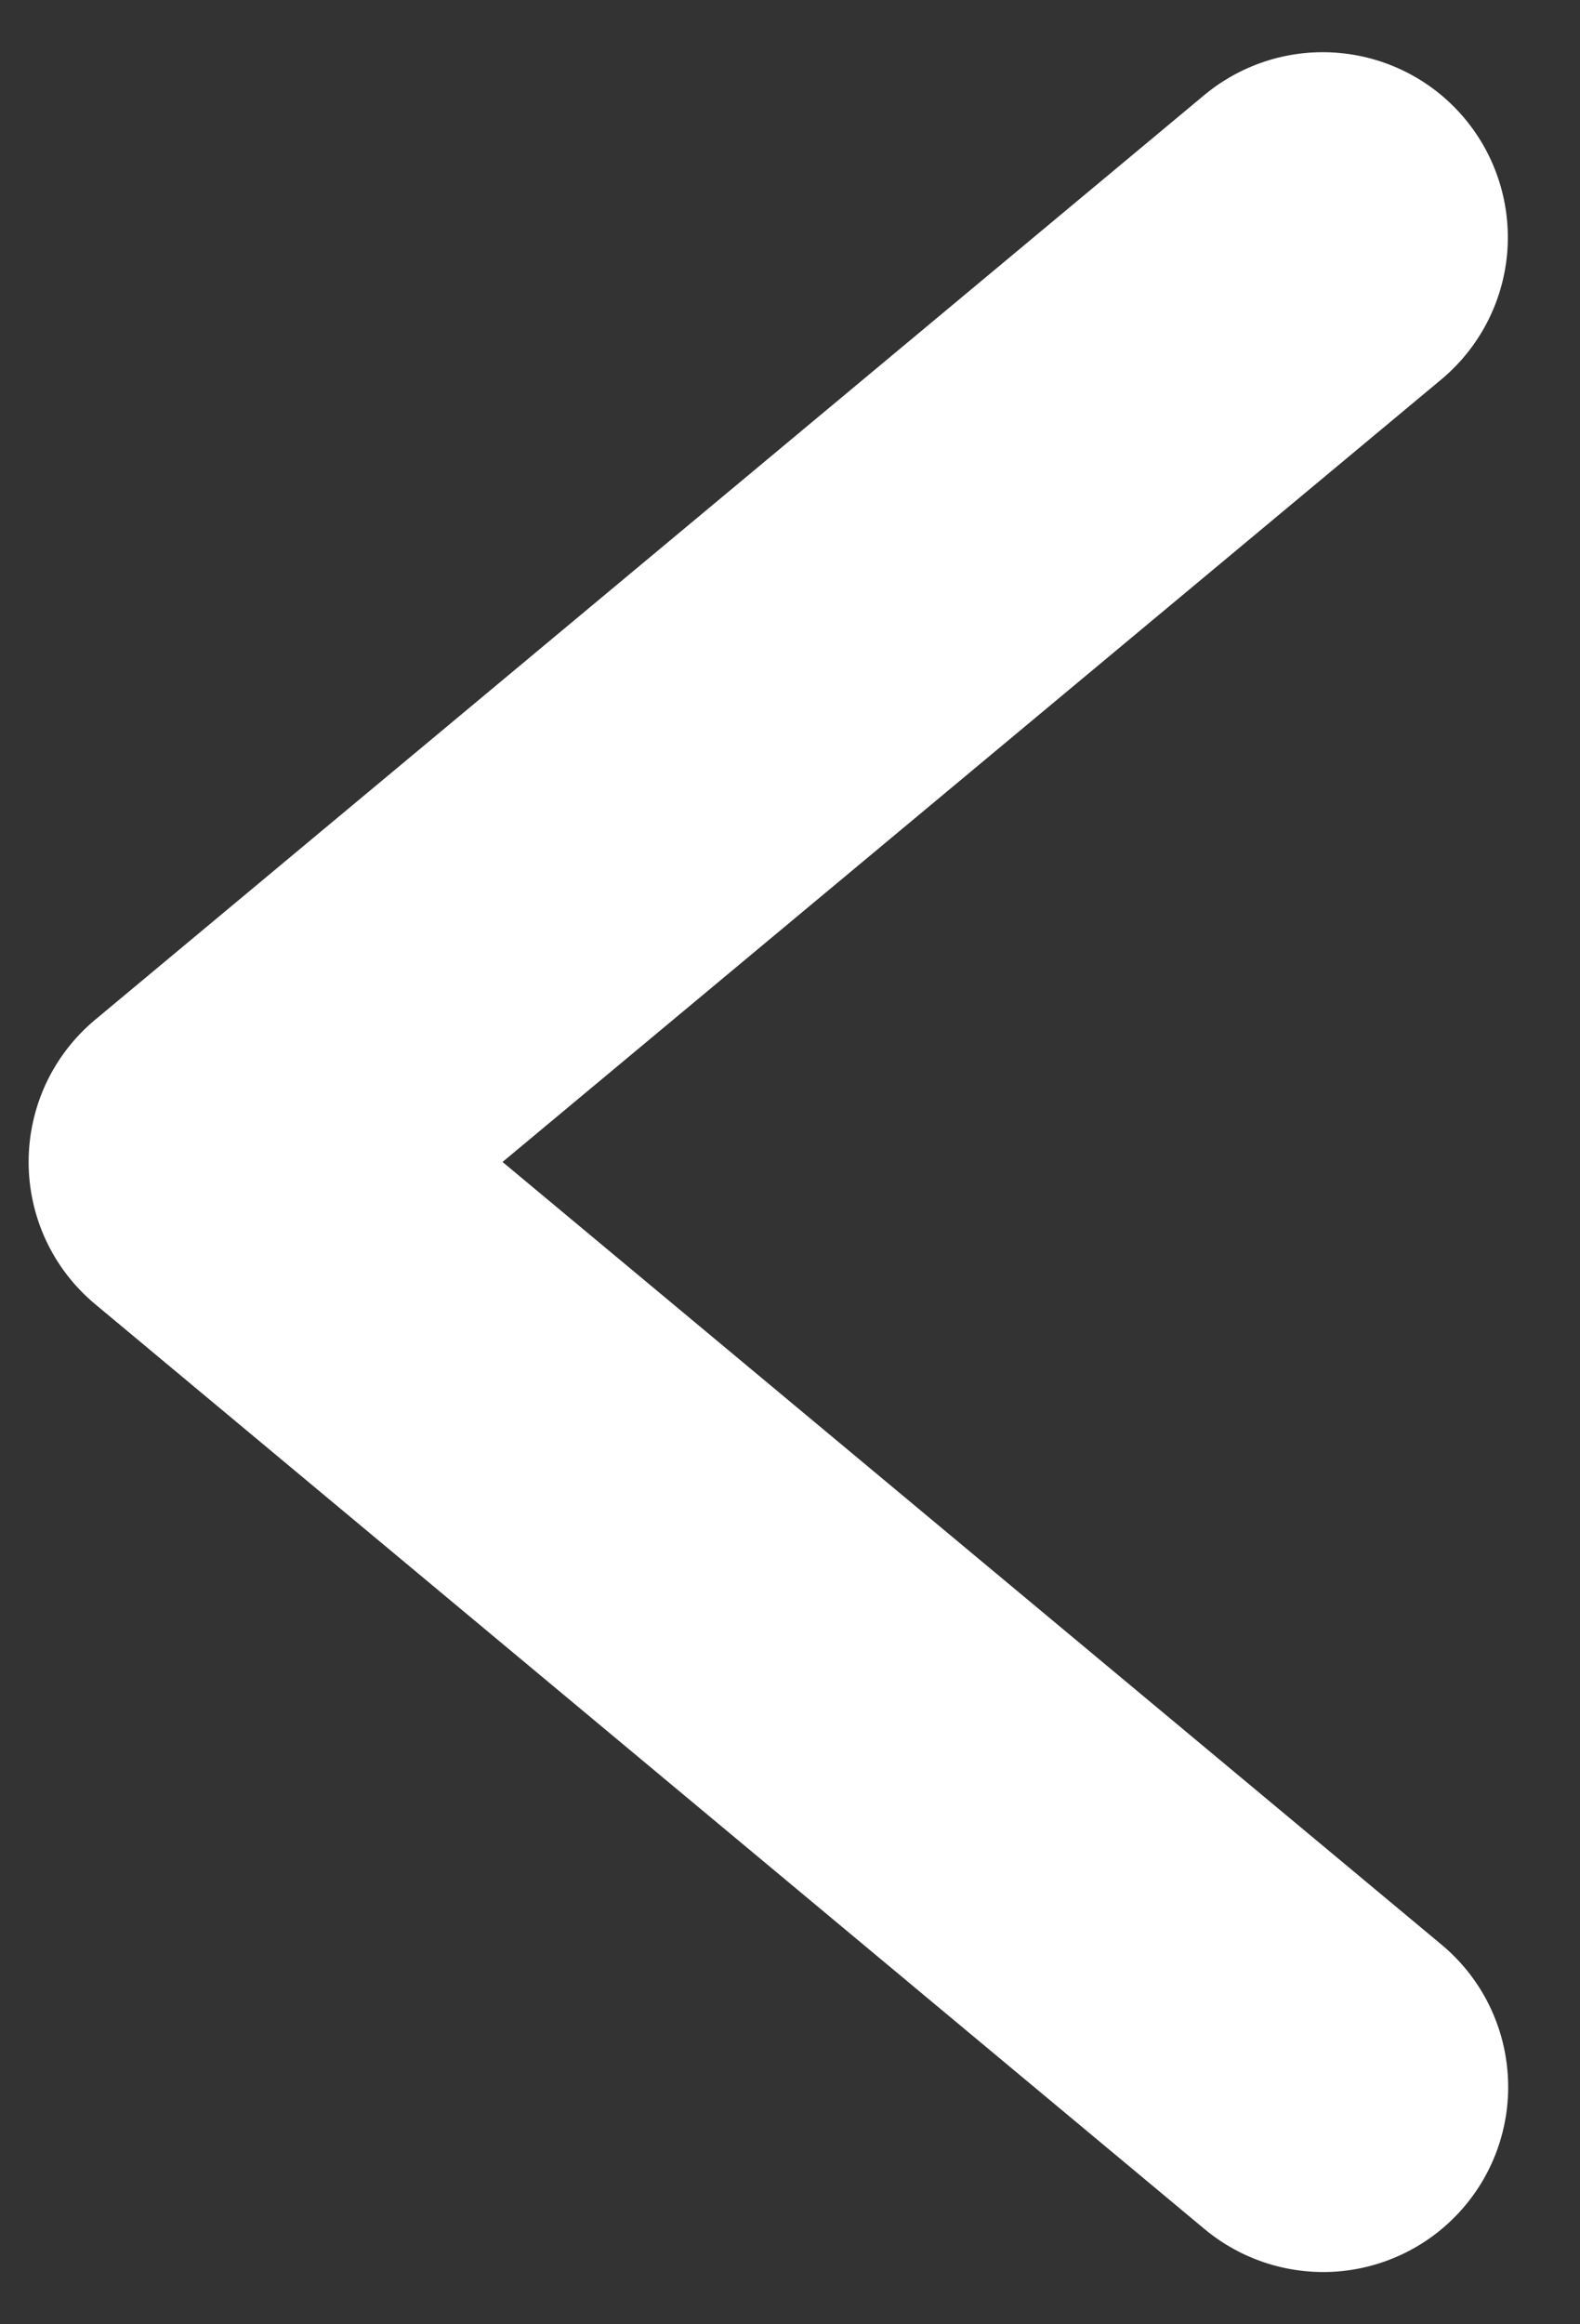 <svg width="17" height="25" viewBox="0 0 17 25" fill="none" xmlns="http://www.w3.org/2000/svg">
<rect x="0" y="0" width="17" height="25" fill="#333333" stroke="none"/>
<path d="M5.407 12.498L15.513 4.077C15.916 3.738 16.169 3.254 16.216 2.729C16.262 2.204 16.099 1.682 15.762 1.278C15.425 0.873 14.941 0.619 14.416 0.57C13.892 0.521 13.369 0.683 12.963 1.018L1.023 10.969C0.799 11.156 0.619 11.389 0.495 11.654C0.372 11.918 0.308 12.206 0.308 12.498C0.308 12.79 0.372 13.078 0.495 13.342C0.619 13.607 0.799 13.84 1.023 14.027L12.963 23.978C13.369 24.315 13.892 24.477 14.417 24.43C14.943 24.381 15.428 24.127 15.766 23.721C16.104 23.316 16.267 22.793 16.219 22.268C16.172 21.742 15.918 21.257 15.513 20.919L5.407 12.498Z" fill="white"/>
</svg>
